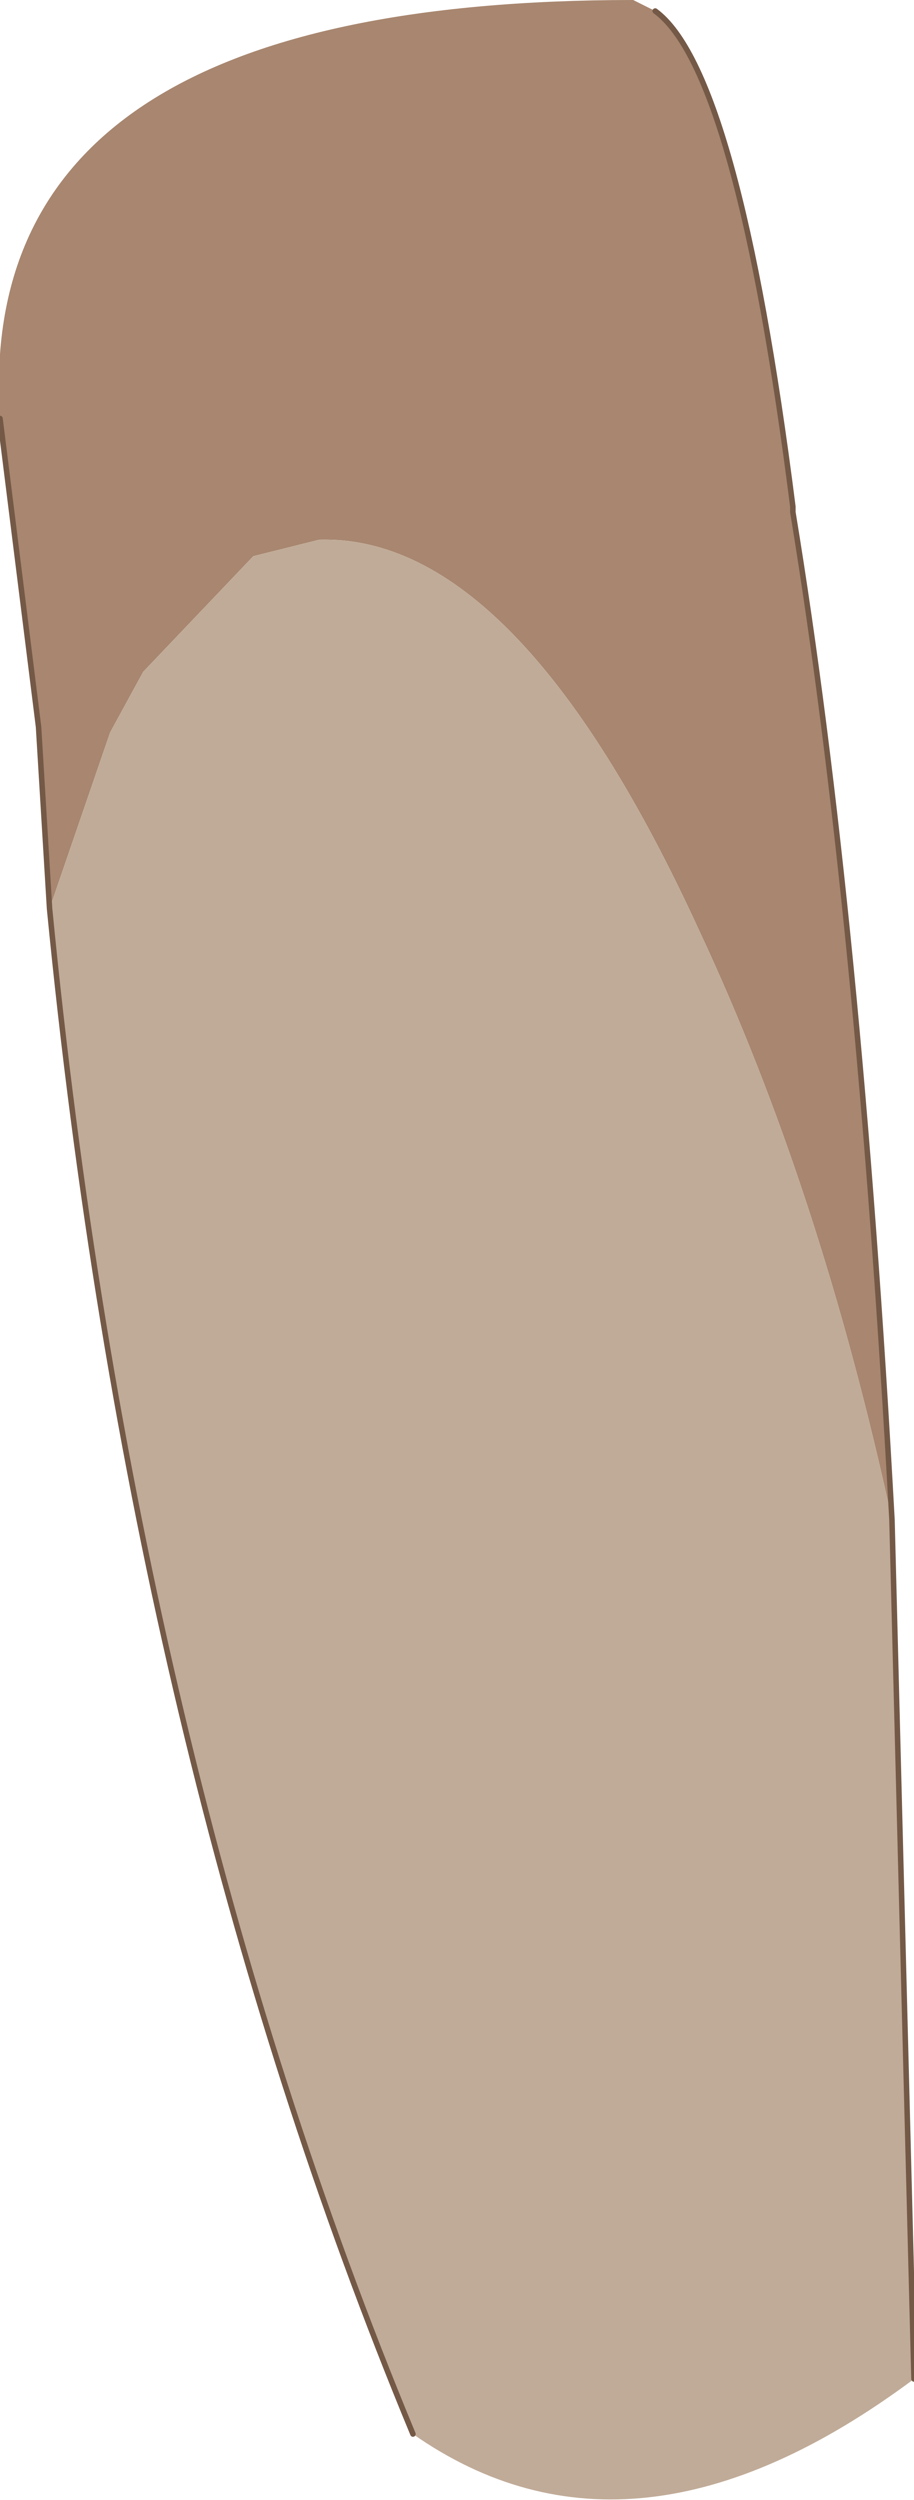 <?xml version="1.0" encoding="UTF-8" standalone="no"?>
<svg xmlns:xlink="http://www.w3.org/1999/xlink" height="22.7px" width="8.3px" xmlns="http://www.w3.org/2000/svg">
  <g transform="matrix(1.0, 0.0, 0.0, 1.0, 4.25, 10.9)">
    <path d="M1.7 -10.8 Q2.45 -10.25 2.95 -6.3 L2.95 -6.25 Q3.55 -2.6 3.85 2.9 3.2 -0.1 2.1 -2.45 0.45 -6.05 -1.35 -6.0 L-1.95 -5.85 -2.95 -4.8 -3.25 -4.25 -3.8 -2.65 -3.9 -4.3 -4.15 -6.3 -4.25 -7.1 Q-4.5 -10.9 1.5 -10.9 L1.7 -10.8" fill="#a8866f" fill-rule="evenodd" stroke="none"/>
    <path d="M3.85 2.9 L4.05 10.7 Q1.5 12.6 -0.5 11.2 -3.05 5.05 -3.8 -2.65 L-3.25 -4.25 -2.95 -4.8 -1.95 -5.85 -1.35 -6.0 Q0.45 -6.05 2.1 -2.45 3.2 -0.1 3.85 2.9" fill="#c0ab98" fill-rule="evenodd" stroke="none"/>
    <path d="M1.7 -10.8 Q2.45 -10.25 2.95 -6.3 L2.95 -6.25 Q3.55 -2.6 3.85 2.9 L4.05 10.7 M-0.5 11.2 Q-3.05 5.05 -3.8 -2.65 L-3.9 -4.3 -4.15 -6.3 -4.25 -7.1" fill="none" stroke="#745947" stroke-linecap="round" stroke-linejoin="round" stroke-width="0.05"/>
  </g>
</svg>
